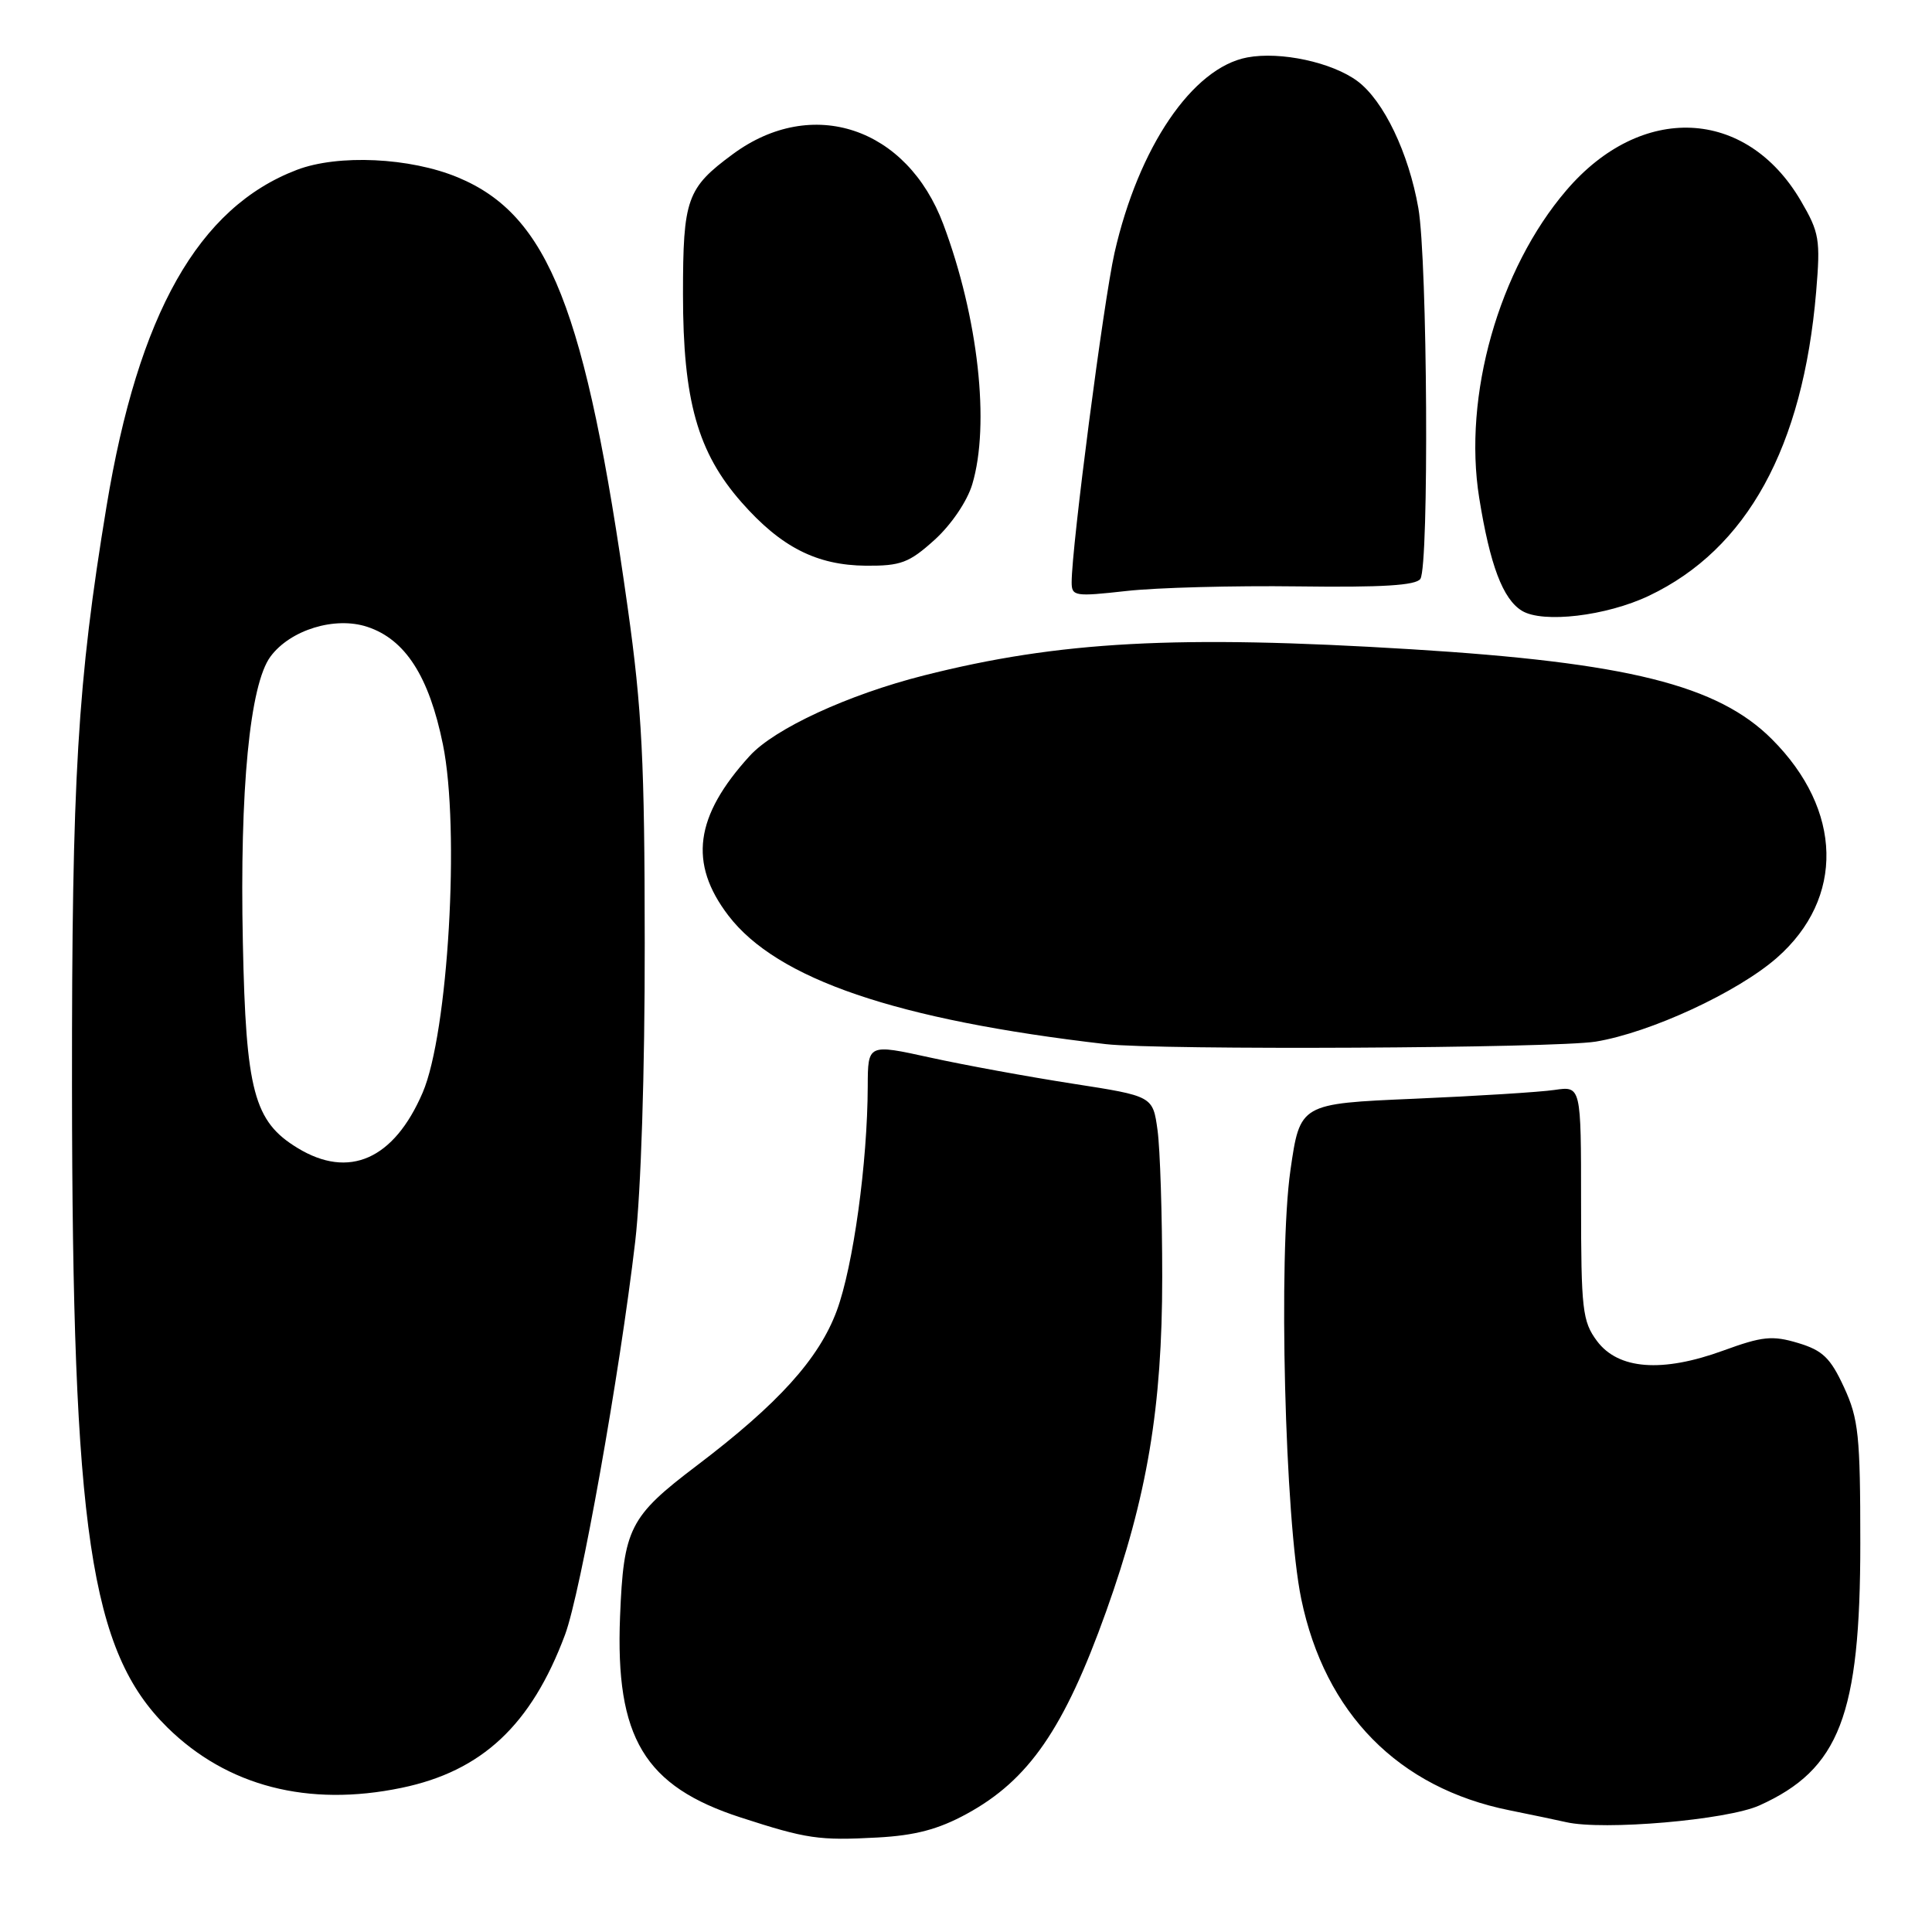 <?xml version="1.0" encoding="UTF-8" standalone="no"?>
<!DOCTYPE svg PUBLIC "-//W3C//DTD SVG 1.1//EN" "http://www.w3.org/Graphics/SVG/1.1/DTD/svg11.dtd" >
<svg xmlns="http://www.w3.org/2000/svg" xmlns:xlink="http://www.w3.org/1999/xlink" version="1.1" viewBox="0 0 256 256">
 <g >
 <path fill="currentColor"
d=" M 128.09 240.35 C 136.32 235.87 141.01 229.06 146.56 213.55 C 152.02 198.28 154.00 186.46 154.00 169.23 C 154.00 161.01 153.72 152.25 153.38 149.76 C 152.76 145.24 152.76 145.24 142.13 143.59 C 136.28 142.68 127.79 141.13 123.25 140.13 C 115.00 138.32 115.00 138.32 114.98 143.91 C 114.95 154.08 113.06 167.75 110.88 173.67 C 108.51 180.06 103.14 186.00 92.30 194.22 C 83.41 200.96 82.63 202.50 82.16 214.21 C 81.52 230.26 85.38 236.69 98.16 240.83 C 106.88 243.66 108.52 243.90 116.26 243.48 C 121.26 243.21 124.34 242.40 128.09 240.35 Z  M 233.13 239.23 C 243.74 234.45 246.50 227.29 246.50 204.50 C 246.50 190.20 246.27 188.00 244.34 183.82 C 242.54 179.92 241.51 178.93 238.24 177.95 C 234.84 176.93 233.52 177.07 228.34 178.96 C 220.22 181.92 214.42 181.47 211.60 177.68 C 209.68 175.09 209.50 173.53 209.50 159.38 C 209.50 143.91 209.50 143.91 206.00 144.42 C 204.07 144.71 195.69 145.23 187.38 145.59 C 172.26 146.24 172.26 146.24 170.99 155.06 C 169.37 166.36 170.25 201.39 172.42 211.86 C 175.56 227.02 185.29 236.91 200.00 239.87 C 203.03 240.48 206.40 241.19 207.50 241.44 C 212.43 242.58 228.85 241.16 233.13 239.23 Z  M 53.20 236.90 C 63.87 234.69 70.40 228.57 74.87 216.61 C 76.94 211.05 82.11 182.10 84.17 164.50 C 84.93 157.95 85.45 141.98 85.43 125.00 C 85.42 100.93 85.07 94.01 83.17 80.50 C 77.61 40.95 72.71 28.52 60.68 23.51 C 54.35 20.87 44.80 20.42 39.33 22.51 C 26.29 27.49 18.33 41.56 14.12 67.07 C 10.26 90.44 9.51 103.06 9.54 144.00 C 9.58 202.86 11.95 218.82 22.17 228.89 C 30.09 236.69 40.83 239.47 53.20 236.90 Z  M 211.44 138.02 C 218.68 136.83 230.24 131.48 235.45 126.91 C 244.44 119.02 244.17 107.33 234.79 97.95 C 227.63 90.78 215.64 87.79 187.00 86.03 C 156.00 84.12 140.37 84.96 122.42 89.50 C 112.39 92.04 102.66 96.53 99.35 100.15 C 92.06 108.14 91.22 114.38 96.51 121.31 C 102.95 129.74 118.77 135.14 146.50 138.35 C 153.59 139.17 206.03 138.90 211.44 138.02 Z  M 218.50 78.94 C 231.49 72.76 238.90 59.29 240.65 38.66 C 241.23 31.73 241.08 30.81 238.61 26.59 C 231.37 14.25 217.46 13.63 207.55 25.22 C 198.59 35.68 193.84 52.45 196.00 65.96 C 197.43 74.87 199.13 79.38 201.66 80.93 C 204.42 82.62 212.85 81.63 218.50 78.94 Z  M 171.97 77.70 C 183.12 77.85 187.65 77.57 188.21 76.70 C 189.37 74.88 189.15 34.51 187.94 27.58 C 186.66 20.27 183.35 13.35 179.88 10.76 C 176.53 8.26 169.68 6.78 165.27 7.61 C 158.01 8.97 150.86 19.50 147.68 33.50 C 146.24 39.87 142.00 72.42 142.00 77.15 C 142.00 79.01 142.42 79.07 149.25 78.31 C 153.24 77.86 163.46 77.59 171.97 77.70 Z  M 123.83 71.54 C 126.04 69.54 128.16 66.42 128.83 64.17 C 131.20 56.26 129.63 42.09 125.00 29.73 C 120.19 16.87 107.61 12.67 97.11 20.42 C 91.00 24.92 90.50 26.34 90.50 39.00 C 90.50 53.05 92.44 59.95 98.26 66.56 C 103.49 72.50 108.20 74.90 114.75 74.96 C 119.36 74.99 120.46 74.58 123.83 71.54 Z  M 39.42 152.11 C 33.65 148.60 32.58 144.58 32.18 124.90 C 31.75 104.58 33.10 90.70 35.84 87.00 C 38.46 83.46 44.38 81.64 48.67 83.06 C 53.70 84.72 56.85 89.61 58.69 98.65 C 60.97 109.83 59.39 136.92 56.00 144.79 C 52.19 153.64 46.23 156.27 39.42 152.11 Z "/>
</g>
</svg>